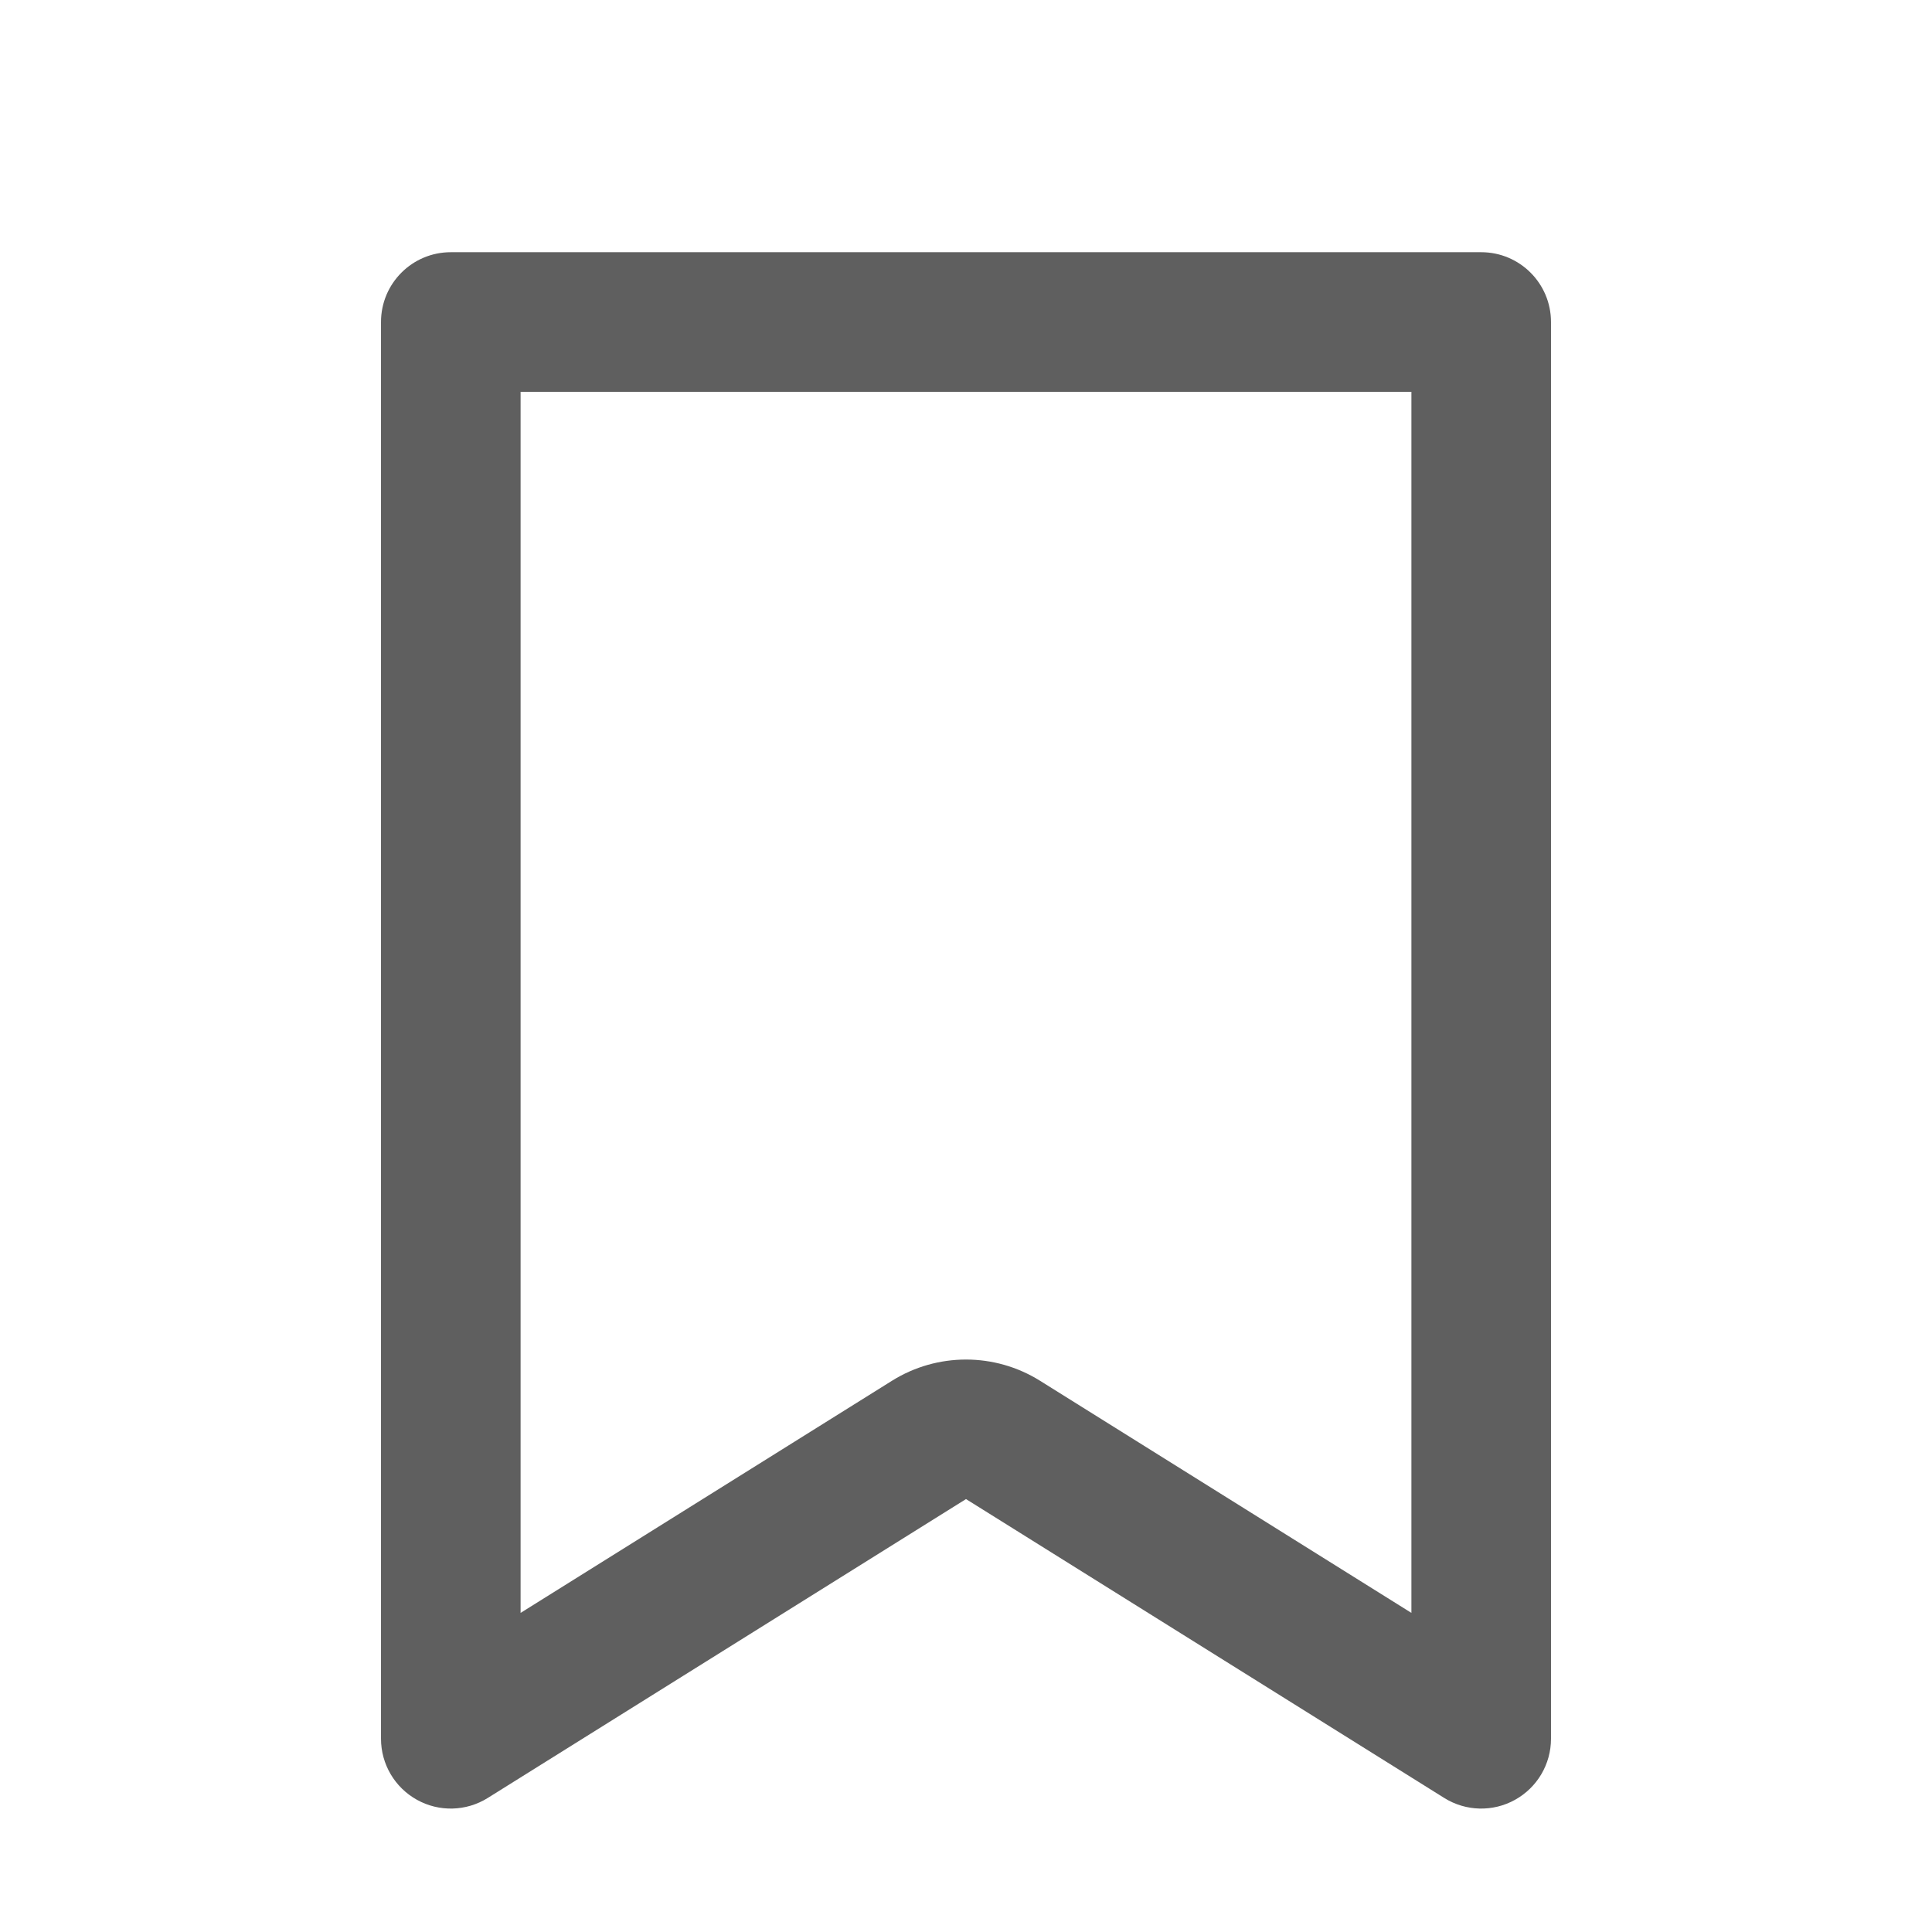 <svg width="24" height="24" viewBox="0 0 24 24" fill="none" xmlns="http://www.w3.org/2000/svg">
<path fill-rule="evenodd" clip-rule="evenodd" d="M4.733 4C4.733 3.521 5.121 3.133 5.6 3.133H18.4C18.879 3.133 19.267 3.521 19.267 4V21.6C19.267 21.915 19.096 22.205 18.82 22.358C18.545 22.511 18.208 22.502 17.941 22.335L12 18.622L6.059 22.335C5.792 22.502 5.455 22.511 5.18 22.358C4.904 22.205 4.733 21.915 4.733 21.6V4ZM6.467 4.867V20.036L11.081 17.152C11.643 16.801 12.357 16.801 12.919 17.152L17.533 20.036V4.867H6.467Z" fill="#5F5F5F"/>
</svg>
